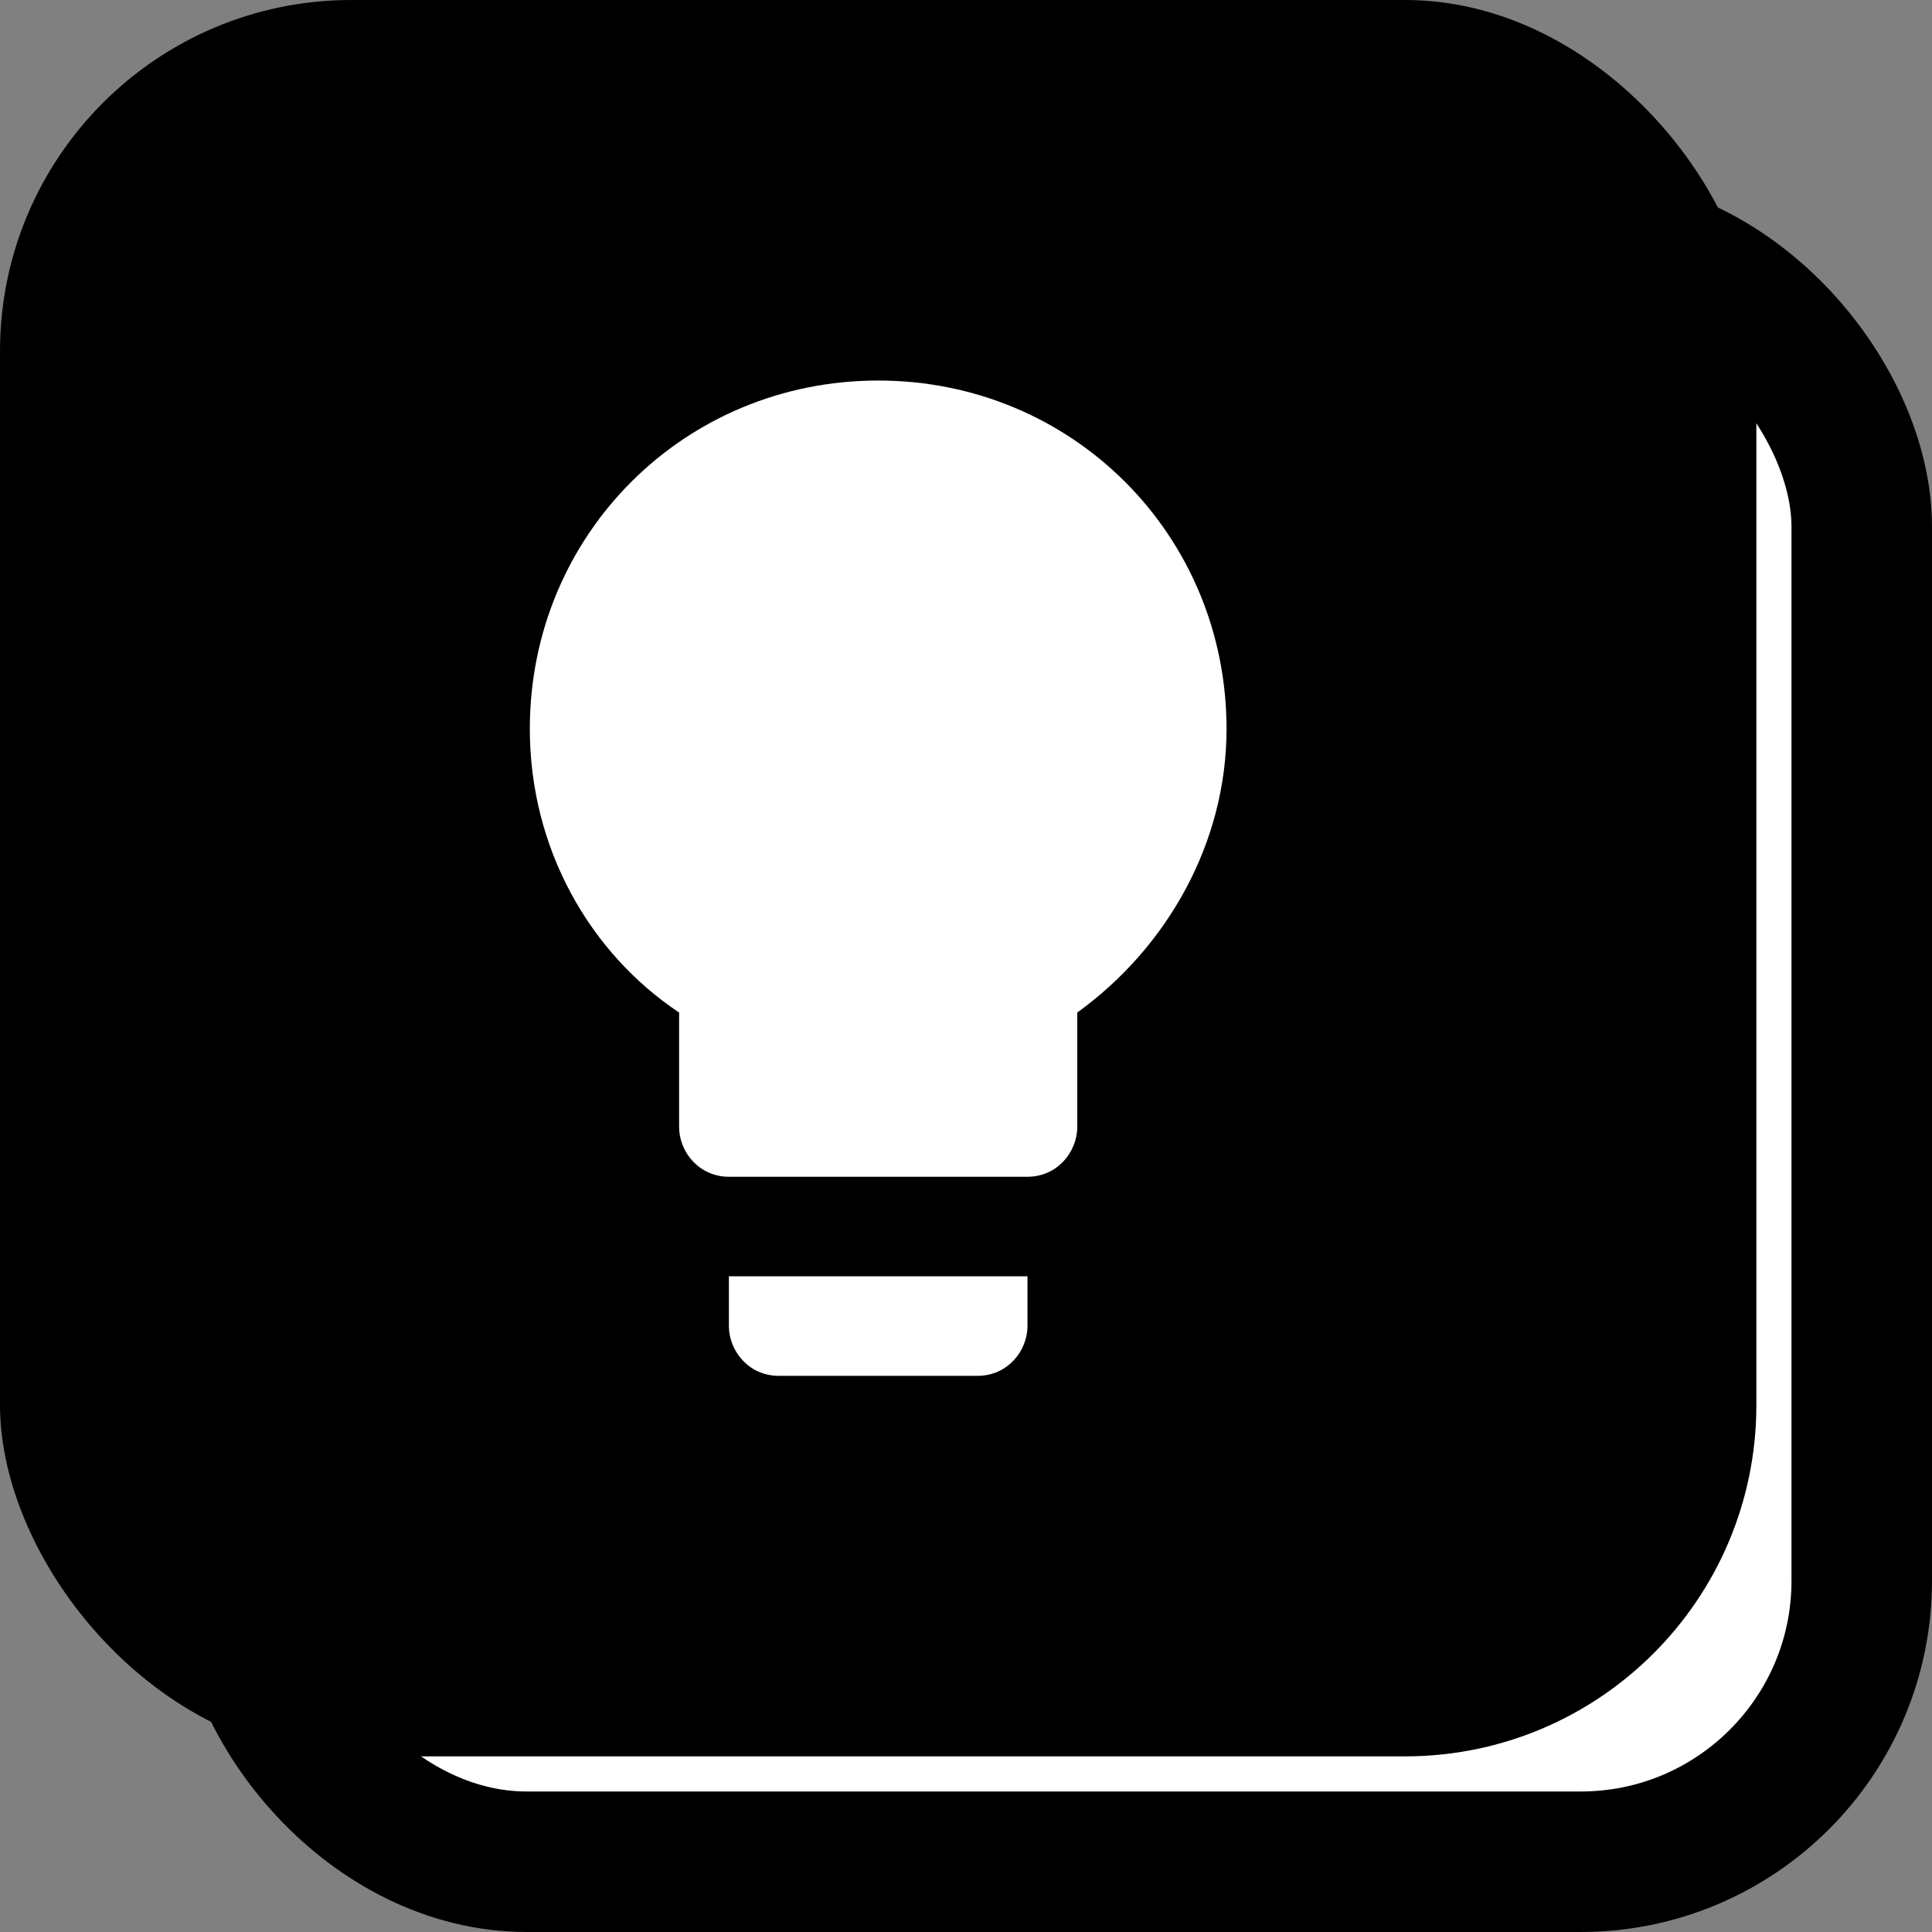 <svg width="55" height="55" viewBox="0 0 55 55" fill="none" xmlns="http://www.w3.org/2000/svg">
<rect x="0" y="0" width="55" height="55" fill="#808080" stroke="none"/>
<rect x="7" y="7" width="46" height="46" rx="8" fill="white" stroke="black" stroke-width="4"/>
<rect width="50" height="50" rx="10" fill="black"/>
<g clip-path="url(#clip0_1_171)">
<path d="M20.75 37.75C20.75 38.458 21.317 39.167 22.167 39.167H27.833C28.683 39.167 29.25 38.458 29.25 37.75V36.333H20.75V37.75ZM25 10.833C19.475 10.833 15.083 15.225 15.083 20.75C15.083 24.15 16.783 27.125 19.333 28.825V32.083C19.333 32.792 19.9 33.5 20.75 33.5H29.25C30.1 33.5 30.667 32.792 30.667 32.083V28.825C33.217 26.983 34.917 24.008 34.917 20.75C34.917 15.225 30.525 10.833 25 10.833Z" fill="white"/>
</g>
<defs>
<clipPath id="clip0_1_171">
<rect width="34" height="34" fill="white" transform="translate(8 8)"/>
</clipPath>
</defs>
</svg>
